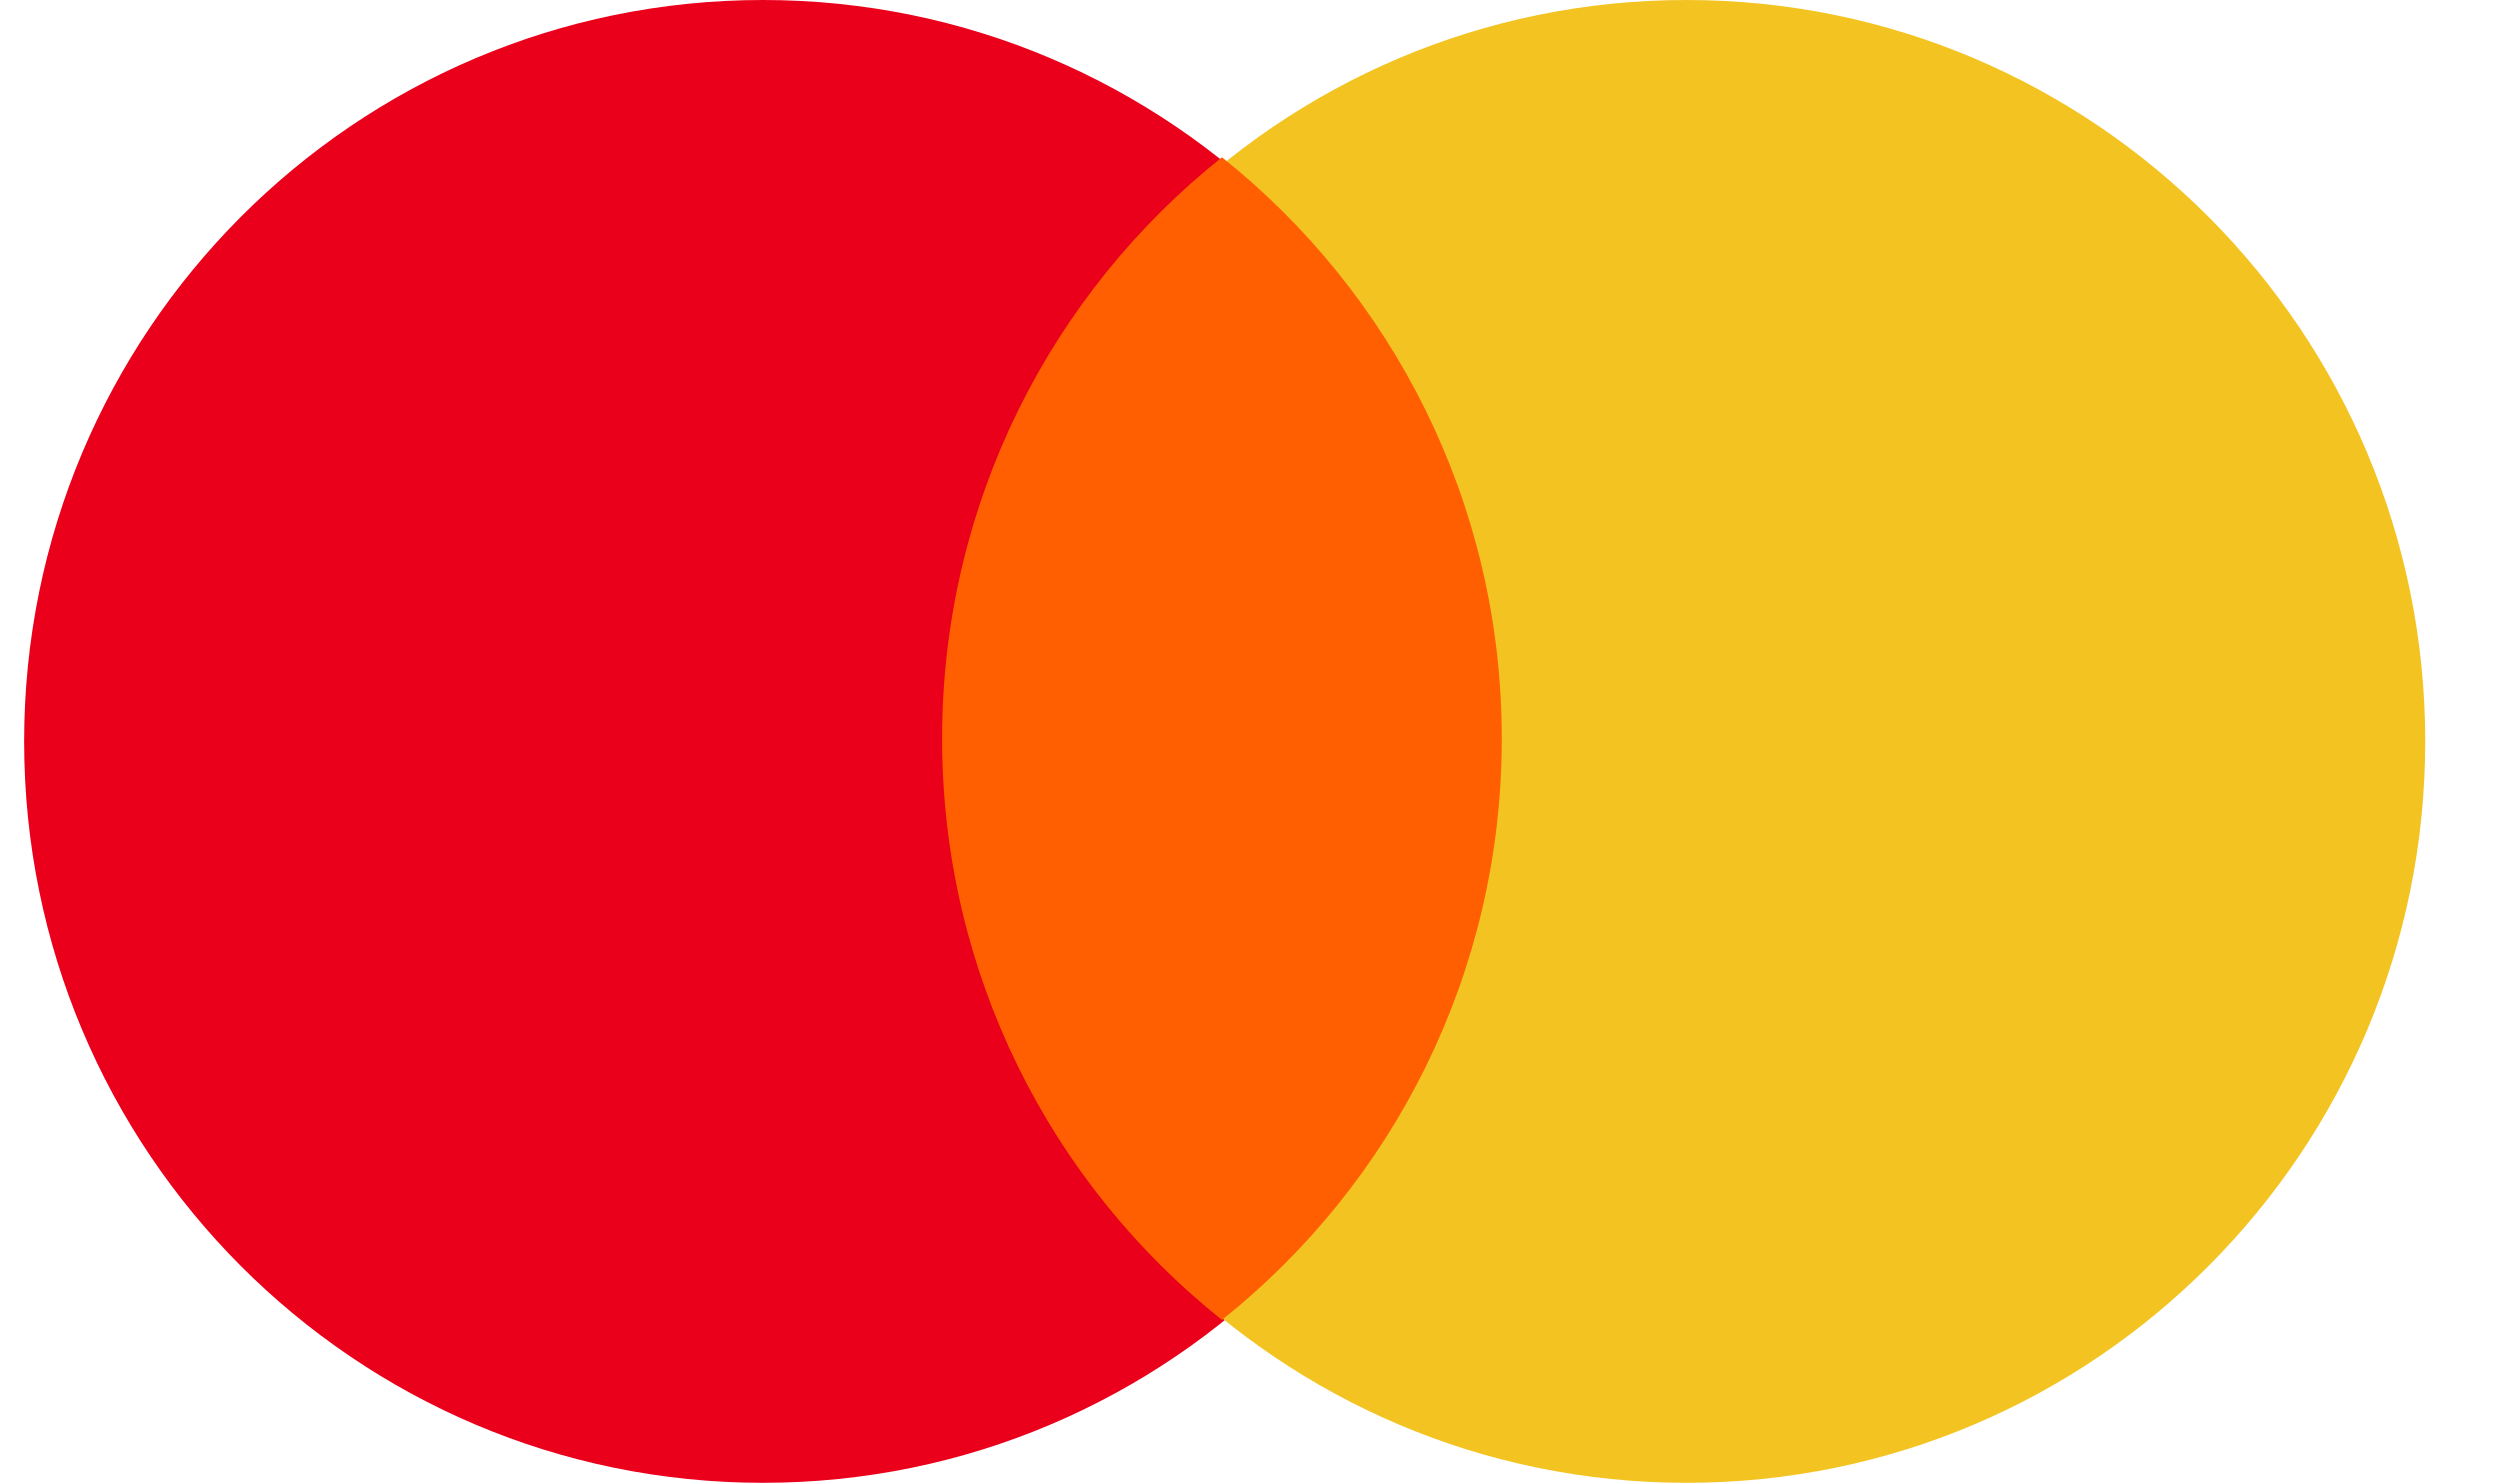 <svg width="32" height="19" viewBox="0 0 32 19" fill="none" xmlns="http://www.w3.org/2000/svg">
    <path fill-rule="evenodd" clip-rule="evenodd" d="M9.766 0C14.988 0 19.223 4.249 19.223 9.49C19.223 14.732 14.988 18.98 9.766 18.98C4.543 18.98 0.309 14.732 0.309 9.49C0.309 4.249 4.543 0 9.766 0Z" fill="#EA001B"/>
    <path fill-rule="evenodd" clip-rule="evenodd" d="M21.586 0C26.809 0 31.043 4.249 31.043 9.49C31.043 14.732 26.809 18.98 21.586 18.98C16.363 18.98 12.129 14.732 12.129 9.49C12.129 4.249 16.363 0 21.586 0Z" fill="#F3C421"/>
    <path fill-rule="evenodd" clip-rule="evenodd" d="M12.059 9.454C12.059 12.469 13.458 15.156 15.641 16.895C17.823 15.156 19.223 12.469 19.223 9.454C19.223 6.439 17.823 3.753 15.641 2.013C13.458 3.753 12.059 6.439 12.059 9.454Z" fill="#FF5F01"/>
</svg>
